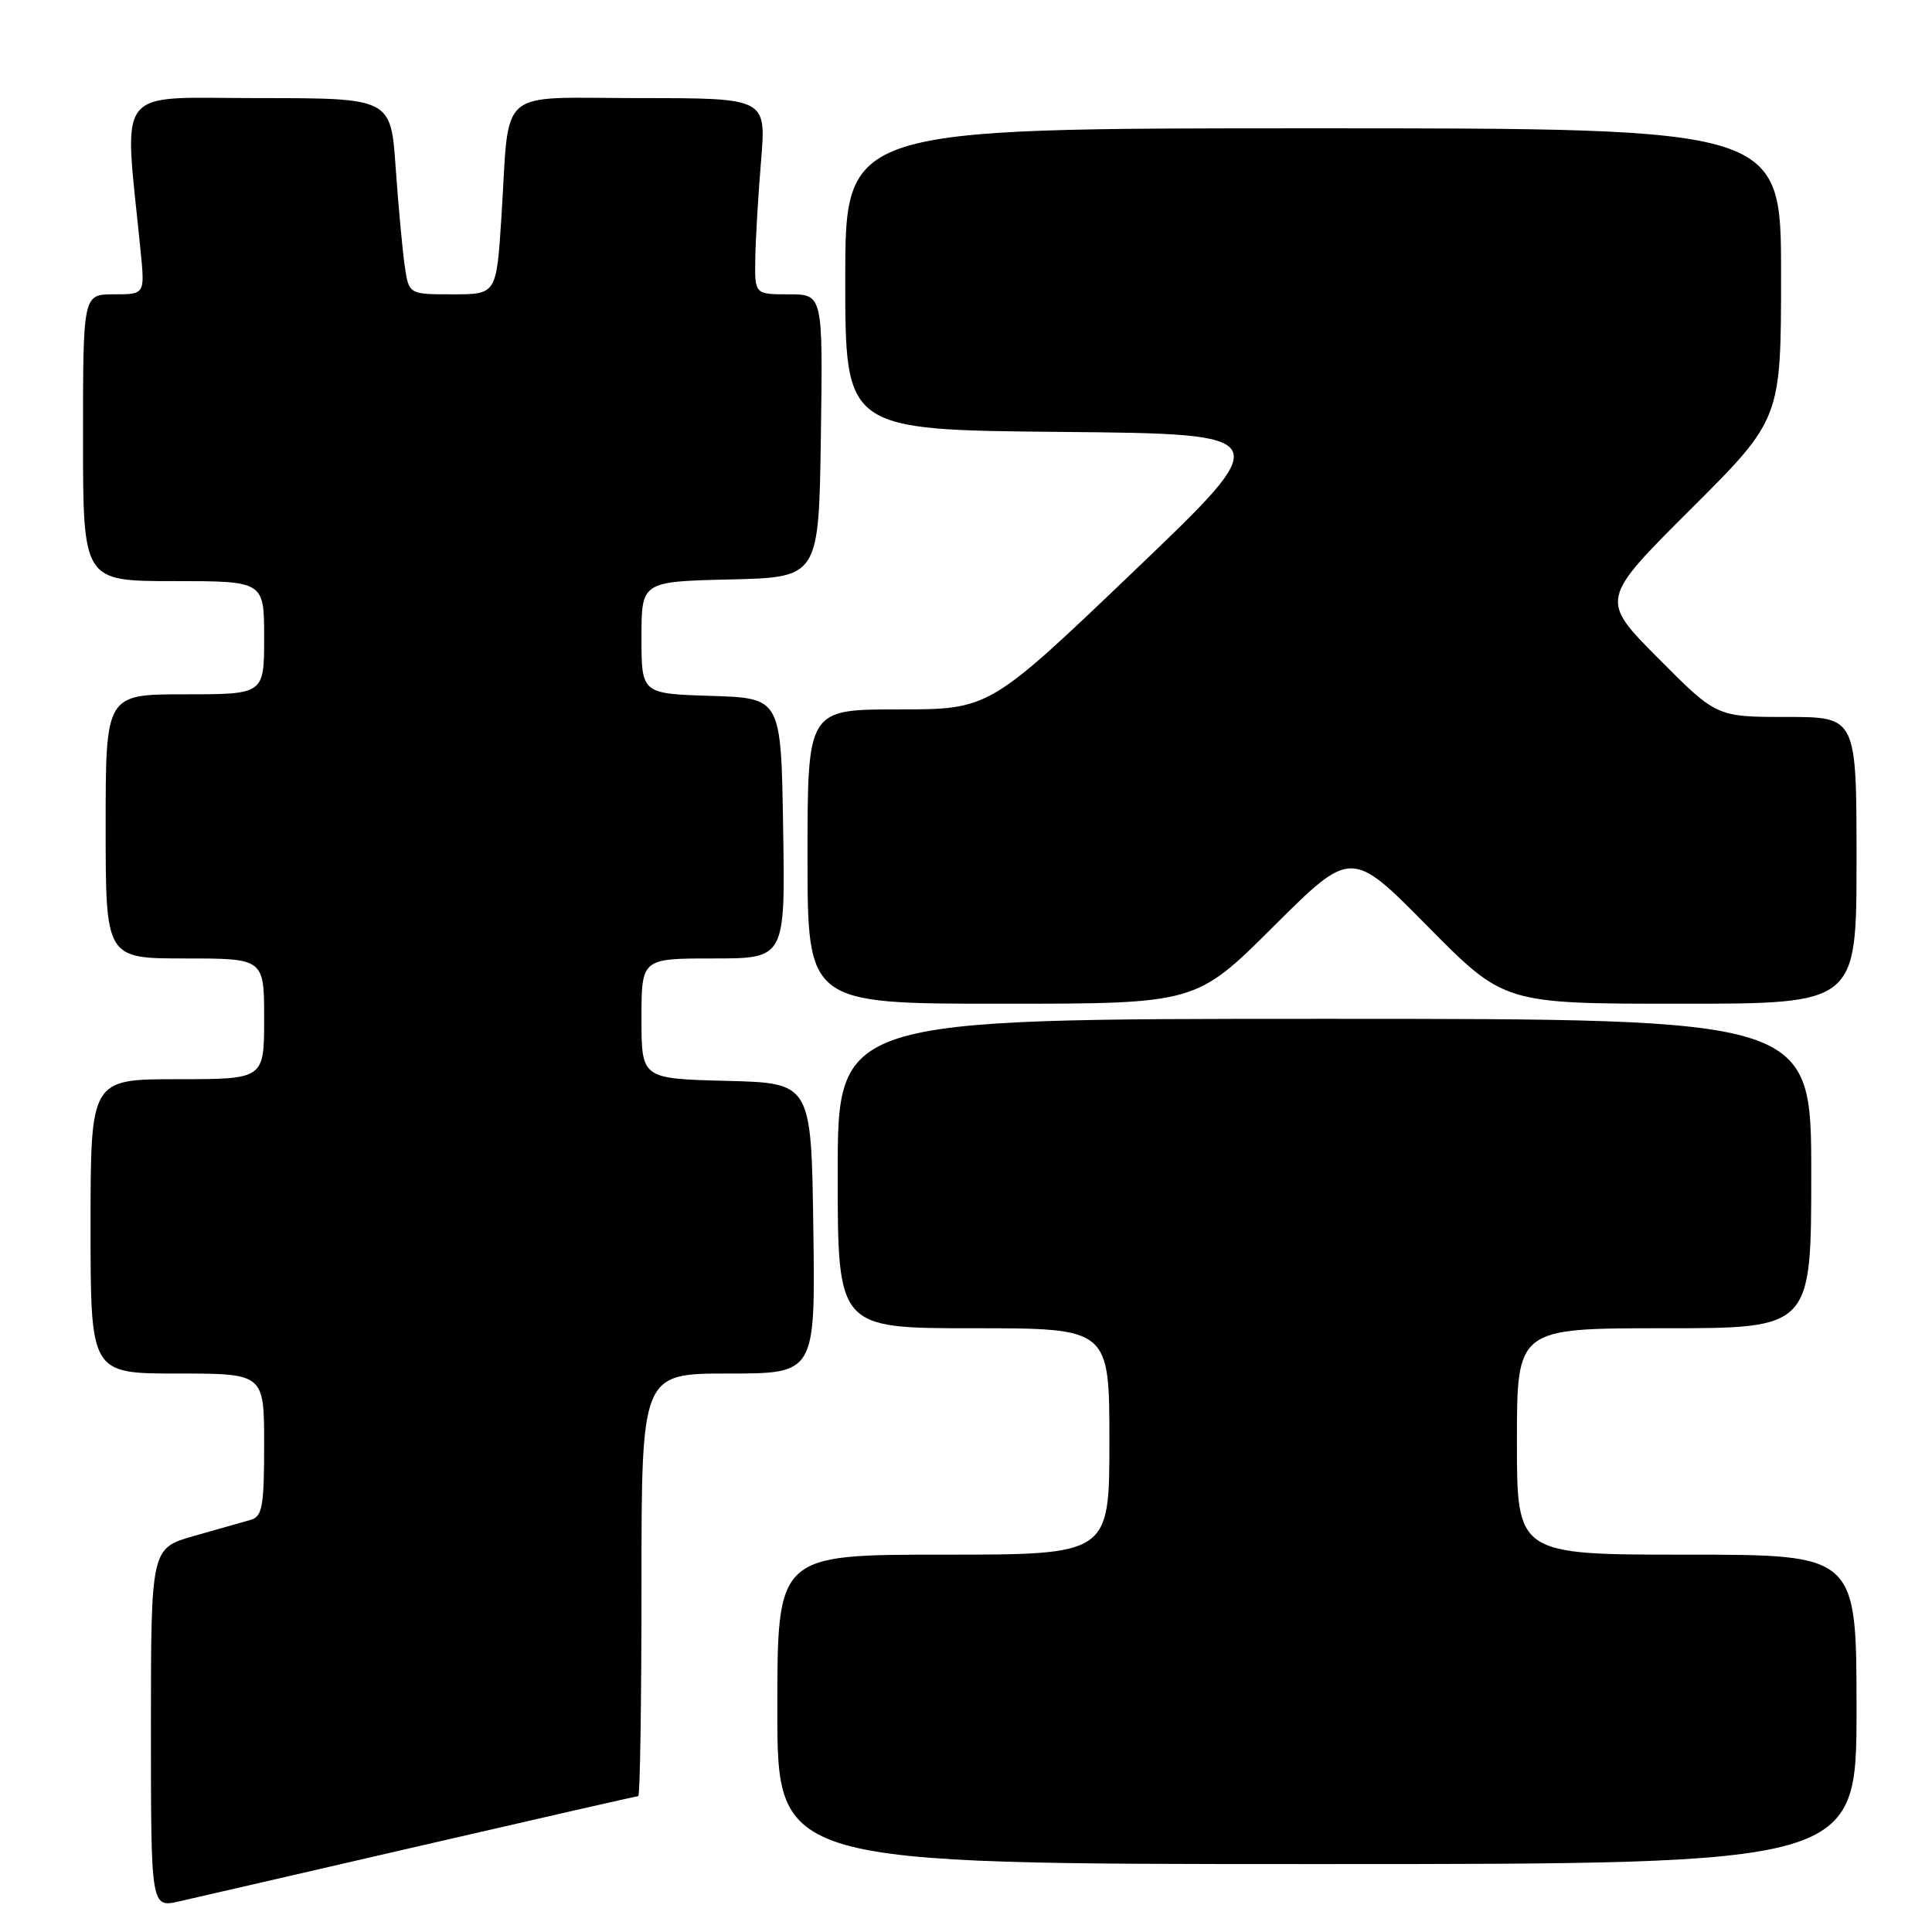 <?xml version="1.0" encoding="UTF-8" standalone="no"?>
<!DOCTYPE svg PUBLIC "-//W3C//DTD SVG 1.1//EN" "http://www.w3.org/Graphics/SVG/1.1/DTD/svg11.dtd" >
<svg xmlns="http://www.w3.org/2000/svg" xmlns:xlink="http://www.w3.org/1999/xlink" version="1.1" viewBox="0 0 256 256">
 <g >
 <path fill="currentColor"
d=" M 55.82 244.55 C 71.40 240.95 84.34 238.00 84.57 238.00 C 84.81 238.00 85.00 225.40 85.00 210.00 C 85.00 182.00 85.00 182.00 96.52 182.00 C 108.04 182.00 108.04 182.00 107.77 162.75 C 107.50 143.50 107.50 143.50 96.25 143.22 C 85.00 142.93 85.00 142.93 85.00 134.97 C 85.00 127.00 85.00 127.00 94.52 127.00 C 104.05 127.00 104.05 127.00 103.77 109.75 C 103.50 92.50 103.50 92.50 94.25 92.21 C 85.00 91.92 85.00 91.92 85.00 84.49 C 85.00 77.06 85.00 77.06 96.75 76.78 C 108.50 76.50 108.50 76.50 108.77 57.75 C 109.04 39.00 109.04 39.00 104.52 39.00 C 100.00 39.00 100.00 39.00 100.08 34.25 C 100.12 31.64 100.47 25.79 100.85 21.25 C 101.53 13.00 101.53 13.00 84.85 13.00 C 65.51 13.00 67.57 11.23 66.44 28.75 C 65.78 39.00 65.78 39.00 59.98 39.00 C 54.18 39.00 54.18 39.00 53.63 35.25 C 53.33 33.19 52.79 27.34 52.43 22.25 C 51.79 13.00 51.79 13.00 34.29 13.00 C 14.86 13.00 16.42 10.98 18.63 33.25 C 19.20 39.00 19.20 39.00 15.10 39.00 C 11.00 39.00 11.00 39.00 11.00 58.00 C 11.00 77.00 11.00 77.00 23.00 77.00 C 35.00 77.00 35.00 77.00 35.00 84.50 C 35.00 92.00 35.00 92.00 24.50 92.00 C 14.00 92.00 14.00 92.00 14.00 109.50 C 14.00 127.00 14.00 127.00 24.50 127.00 C 35.00 127.00 35.00 127.00 35.00 135.00 C 35.00 143.00 35.00 143.00 23.50 143.00 C 12.00 143.00 12.00 143.00 12.00 162.50 C 12.00 182.00 12.00 182.00 23.50 182.00 C 35.00 182.00 35.00 182.00 35.00 191.43 C 35.00 199.55 34.76 200.94 33.25 201.38 C 32.29 201.66 28.91 202.62 25.75 203.51 C 20.00 205.14 20.00 205.14 20.00 228.96 C 20.00 252.79 20.00 252.79 23.75 251.94 C 25.81 251.47 40.25 248.15 55.82 244.55 Z  M 246.00 226.50 C 246.00 206.00 246.00 206.00 223.50 206.00 C 201.00 206.00 201.00 206.00 201.00 191.00 C 201.00 176.00 201.00 176.00 220.50 176.00 C 240.00 176.00 240.00 176.00 240.00 155.50 C 240.00 135.00 240.00 135.00 175.50 135.00 C 111.00 135.00 111.00 135.00 111.00 155.50 C 111.00 176.00 111.00 176.00 129.00 176.00 C 147.00 176.00 147.00 176.00 147.00 191.00 C 147.00 206.00 147.00 206.00 125.00 206.00 C 103.00 206.00 103.00 206.00 103.00 226.50 C 103.00 247.00 103.00 247.00 174.50 247.00 C 246.00 247.00 246.00 247.00 246.00 226.50 Z  M 168.76 122.75 C 179.06 112.50 179.06 112.50 189.18 122.75 C 199.30 133.00 199.30 133.00 222.65 133.00 C 246.00 133.00 246.00 133.00 246.00 114.00 C 246.00 95.00 246.00 95.00 236.73 95.00 C 227.45 95.00 227.45 95.00 219.73 87.23 C 212.01 79.46 212.01 79.46 224.00 67.50 C 236.00 55.53 236.00 55.53 236.00 36.27 C 236.00 17.00 236.00 17.00 174.00 17.00 C 112.00 17.00 112.00 17.00 112.00 36.98 C 112.00 56.97 112.00 56.97 140.63 57.23 C 169.27 57.50 169.27 57.50 150.18 75.75 C 131.09 94.00 131.09 94.00 119.05 94.00 C 107.00 94.00 107.00 94.00 107.00 113.50 C 107.00 133.00 107.00 133.00 132.73 133.00 C 158.47 133.00 158.47 133.00 168.76 122.75 Z "/>
</g>
</svg>